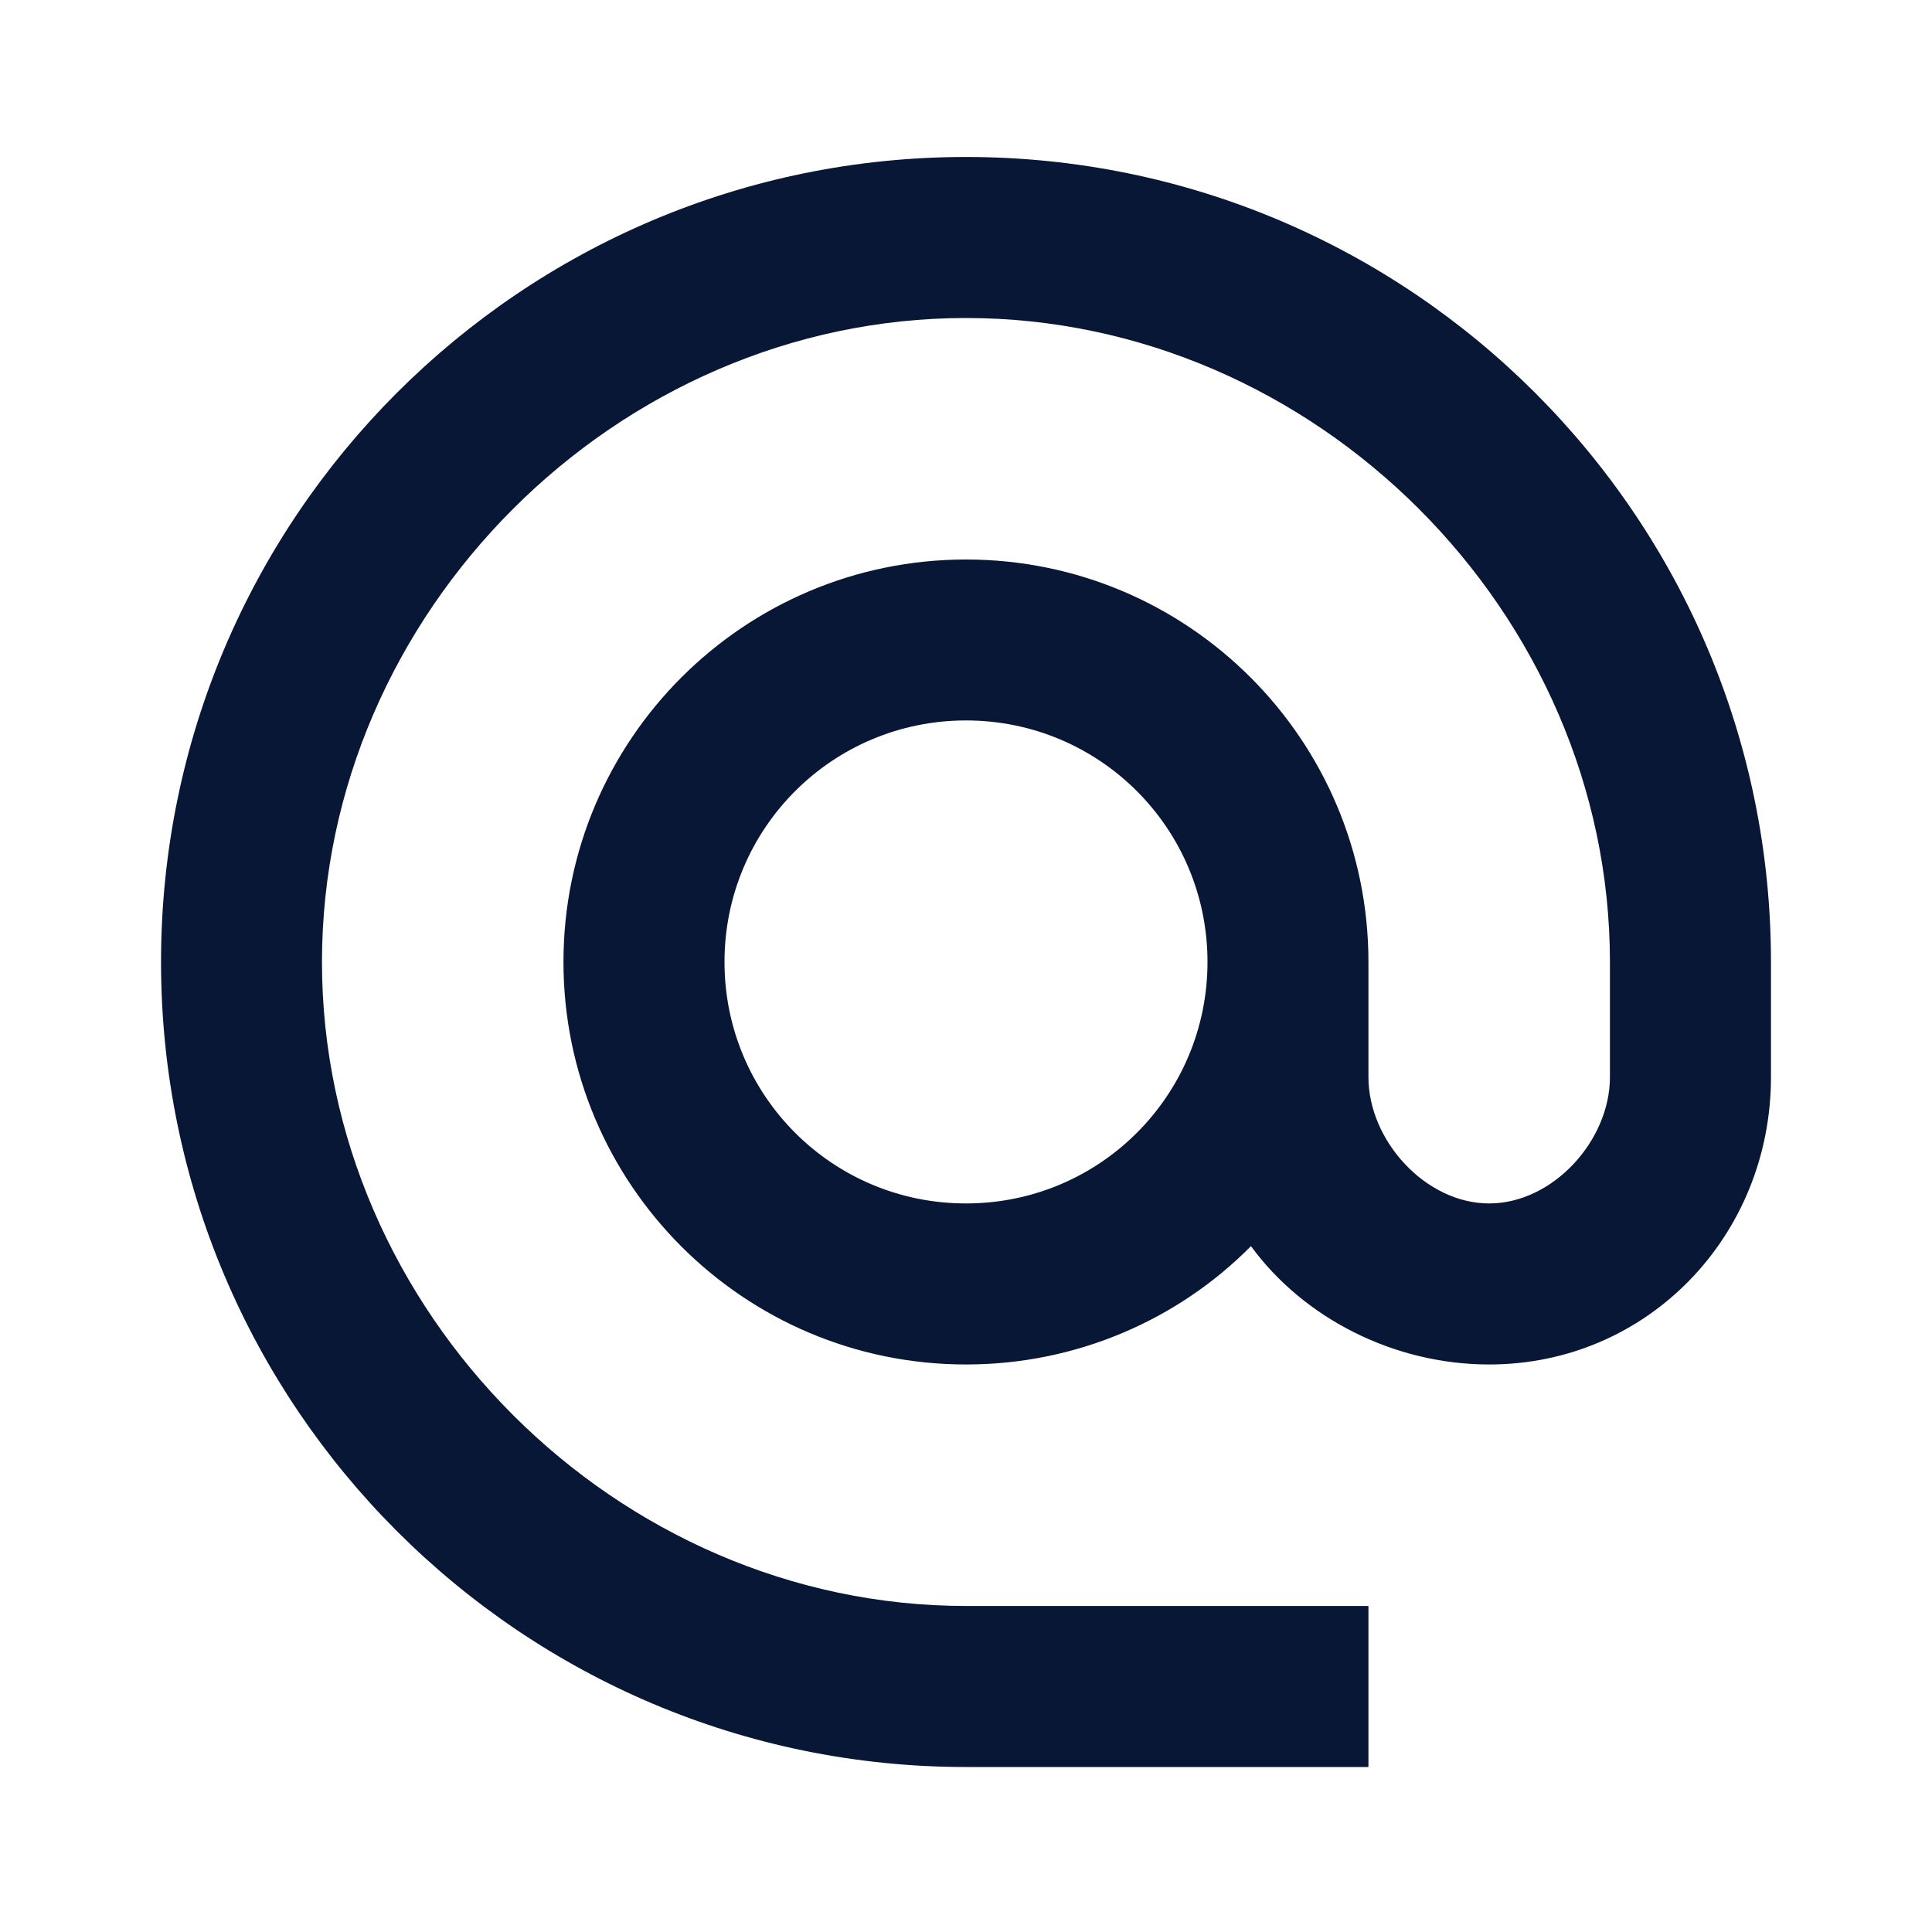 <svg width="20" height="20" viewBox="0 0 20 20" fill="none" xmlns="http://www.w3.org/2000/svg">
<path d="M10 18.292H14.166V16.625H10C6.383 16.625 3.333 13.575 3.333 9.958C3.333 6.342 6.383 3.292 10 3.292C13.617 3.292 16.666 6.342 16.666 9.958V11.15C16.666 11.808 16.075 12.458 15.416 12.458C14.758 12.458 14.166 11.808 14.166 11.15V9.958C14.166 7.658 12.3 5.792 10 5.792C7.7 5.792 5.833 7.658 5.833 9.958C5.833 12.258 7.7 14.125 10 14.125C11.15 14.125 12.2 13.658 12.95 12.9C13.492 13.642 14.425 14.125 15.416 14.125C17.058 14.125 18.333 12.792 18.333 11.15V9.958C18.333 5.358 14.6 1.625 10 1.625C5.4 1.625 1.667 5.358 1.667 9.958C1.667 14.558 5.4 18.292 10 18.292ZM10 12.458C8.617 12.458 7.5 11.342 7.5 9.958C7.5 8.575 8.617 7.458 10 7.458C11.383 7.458 12.5 8.575 12.5 9.958C12.5 11.342 11.383 12.458 10 12.458Z" fill="#081735"/>
</svg>
